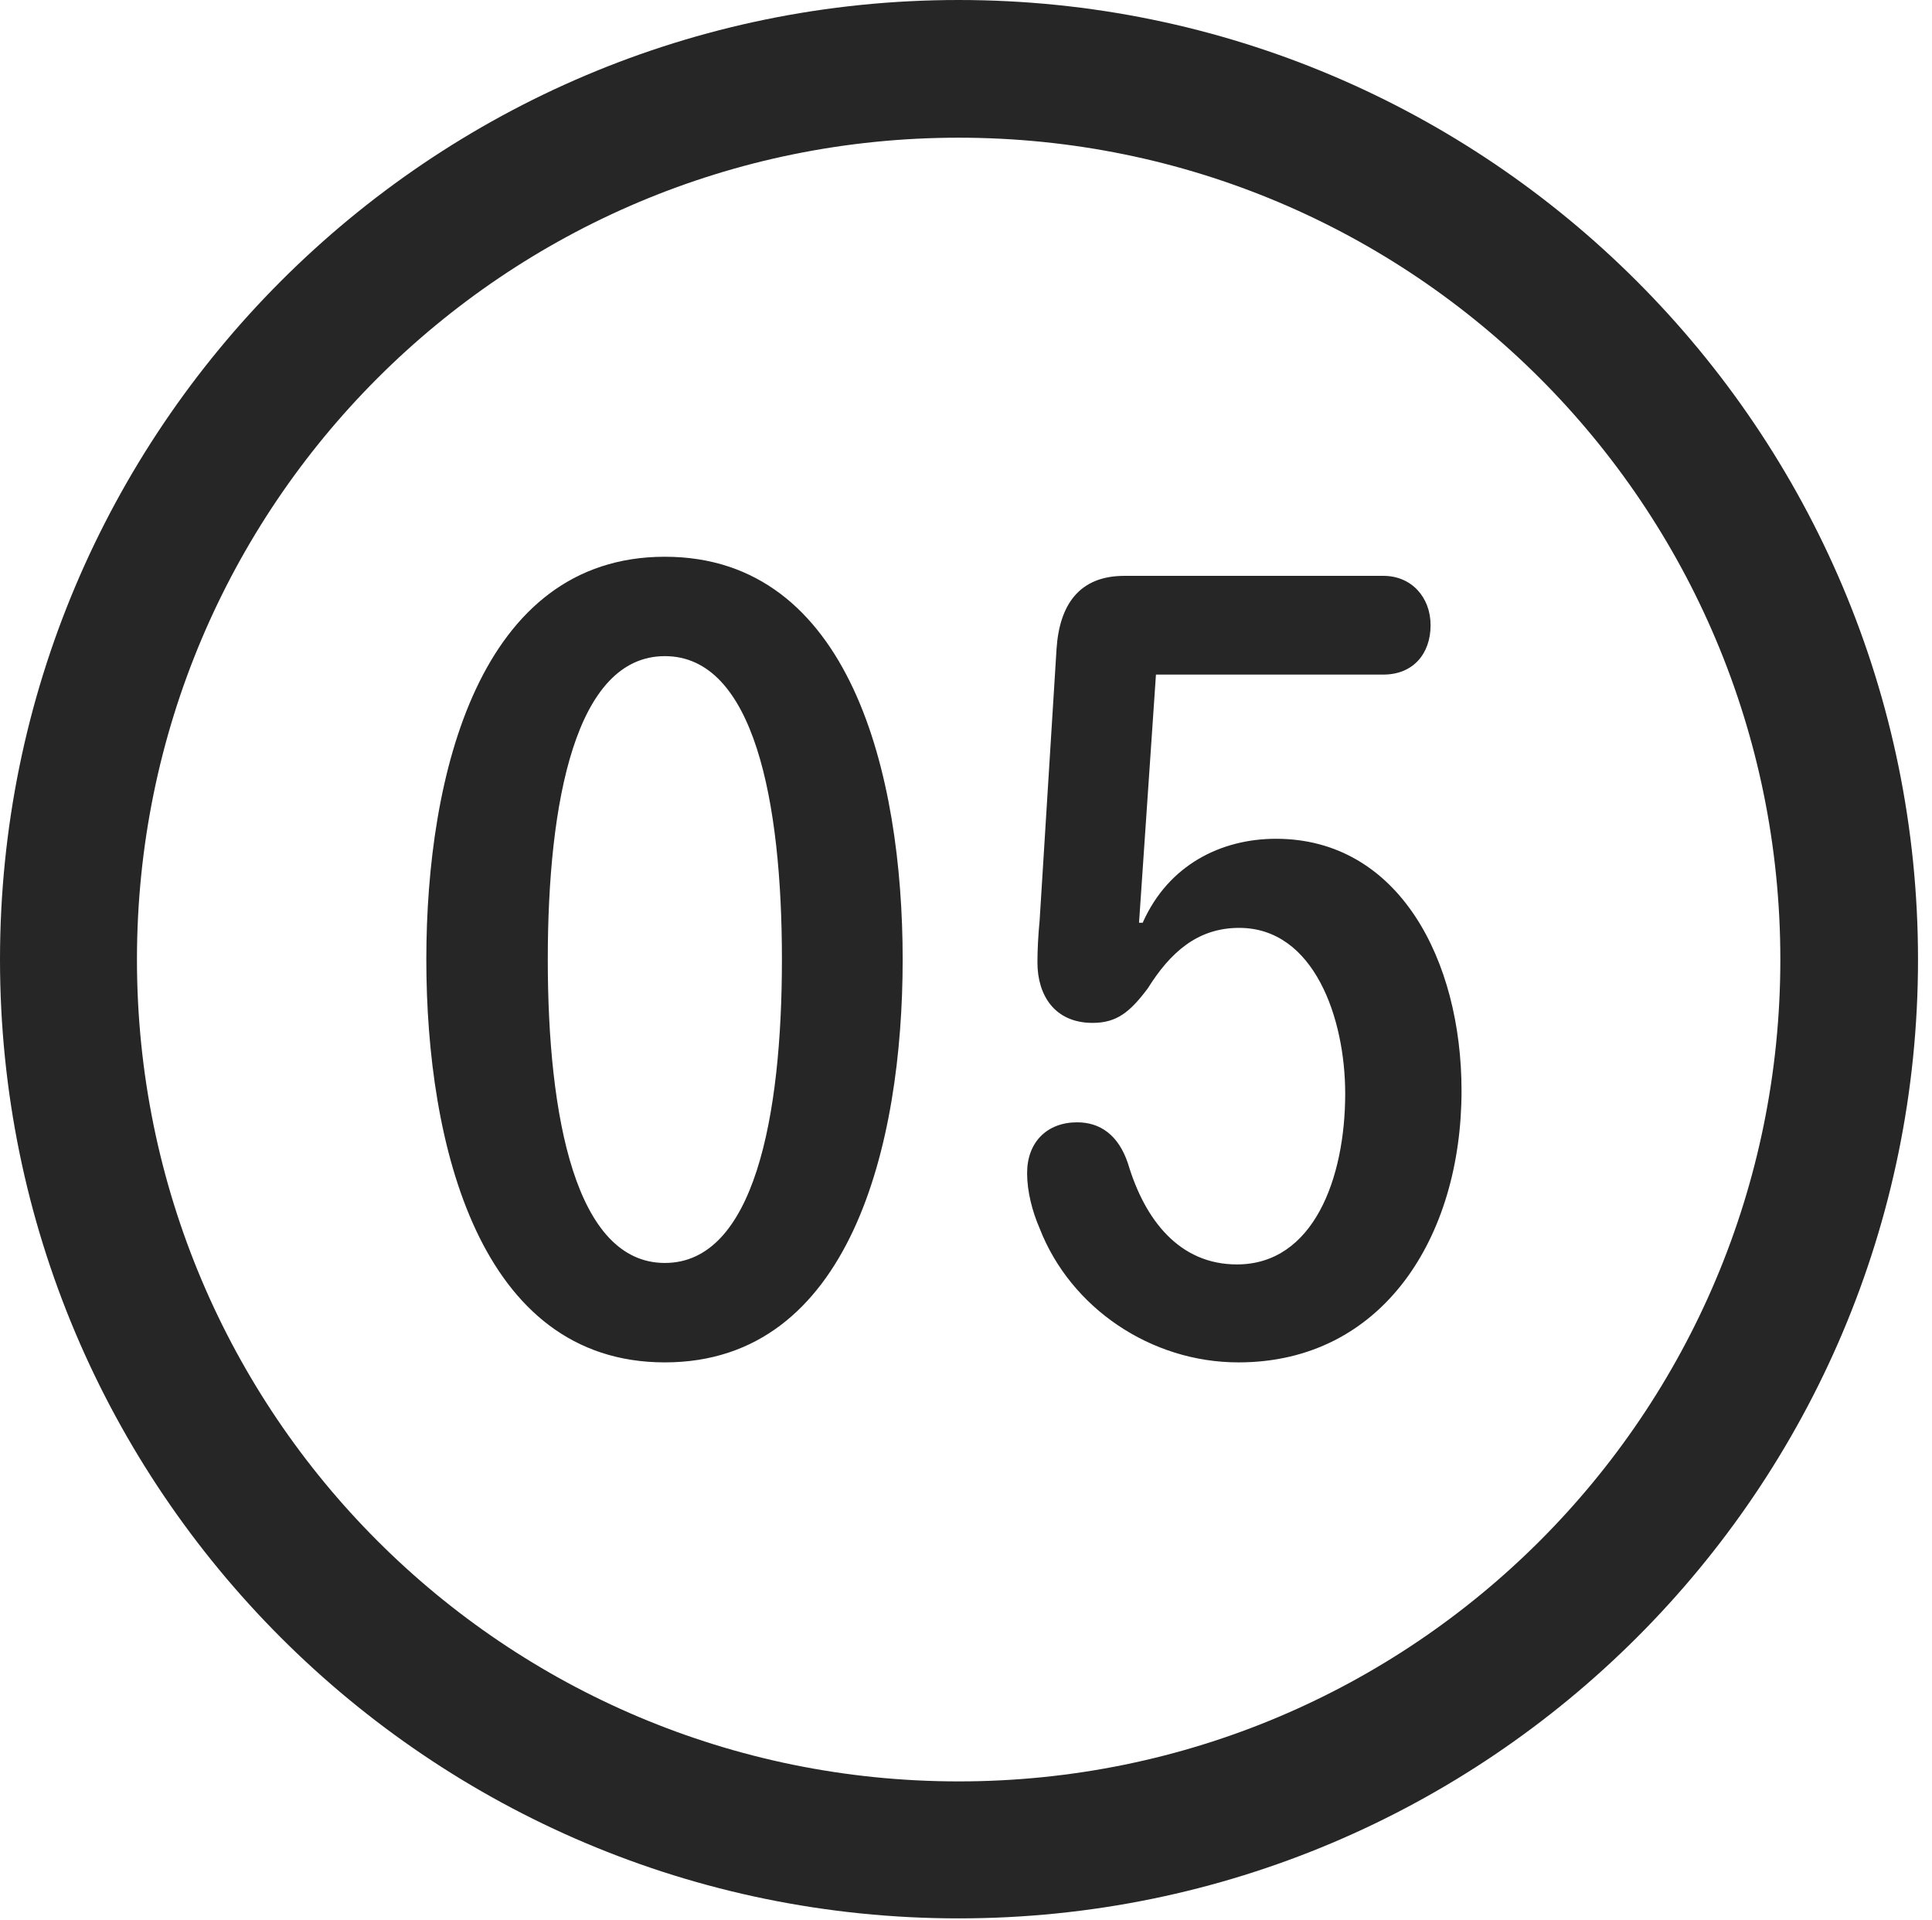 <?xml version="1.0" encoding="UTF-8"?>
<!--Generator: Apple Native CoreSVG 326-->
<!DOCTYPE svg
PUBLIC "-//W3C//DTD SVG 1.1//EN"
       "http://www.w3.org/Graphics/SVG/1.1/DTD/svg11.dtd">
<svg version="1.1" xmlns="http://www.w3.org/2000/svg" xmlns:xlink="http://www.w3.org/1999/xlink" viewBox="0 0 51.25 50.918">
 <g>
  <rect height="50.918" opacity="0" width="51.25" x="0" y="0"/>
  <path d="M25.43 50.879C39.473 50.879 50.879 39.492 50.879 25.449C50.879 11.406 39.473 0 25.43 0C11.387 0 0 11.406 0 25.449C0 39.492 11.387 50.879 25.43 50.879ZM25.43 47.246C13.379 47.246 3.633 37.5 3.633 25.449C3.633 13.398 13.379 3.652 25.43 3.652C37.48 3.652 47.227 13.398 47.227 25.449C47.227 37.5 37.48 47.246 25.43 47.246Z" fill="black" fill-opacity="0.85"/>
  <path d="M17.637 36.133C22.559 36.133 23.945 30.352 23.945 25.449C23.945 20.547 22.559 14.766 17.637 14.766C12.715 14.766 11.309 20.547 11.309 25.449C11.309 30.352 12.715 36.133 17.637 36.133ZM17.637 33.496C15.273 33.496 14.531 29.629 14.531 25.449C14.531 21.25 15.273 17.402 17.637 17.402C20 17.402 20.742 21.25 20.742 25.449C20.742 29.629 20 33.496 17.637 33.496ZM32.852 36.133C36.68 36.133 38.77 32.812 38.77 28.926C38.77 25.469 37.109 22.246 33.848 22.246C32.402 22.246 30.996 22.93 30.312 24.473L30.215 24.473L30.664 17.891L36.699 17.891C37.48 17.891 37.949 17.344 37.949 16.582C37.949 15.84 37.441 15.273 36.699 15.273L29.824 15.273C28.633 15.273 28.105 16.035 28.027 17.207L27.578 24.414C27.539 24.805 27.52 25.215 27.52 25.527C27.52 26.387 27.969 27.129 28.984 27.129C29.629 27.129 29.98 26.836 30.449 26.211C31.035 25.273 31.758 24.609 32.871 24.609C34.863 24.609 35.684 27.012 35.684 29.004C35.684 31.25 34.844 33.535 32.812 33.535C31.289 33.535 30.371 32.363 29.922 30.859C29.668 30.098 29.18 29.766 28.574 29.766C27.773 29.766 27.246 30.293 27.246 31.113C27.246 31.602 27.383 32.129 27.578 32.578C28.398 34.688 30.527 36.133 32.852 36.133Z" fill="black" fill-opacity="0.85"/>
 </g>
</svg>
